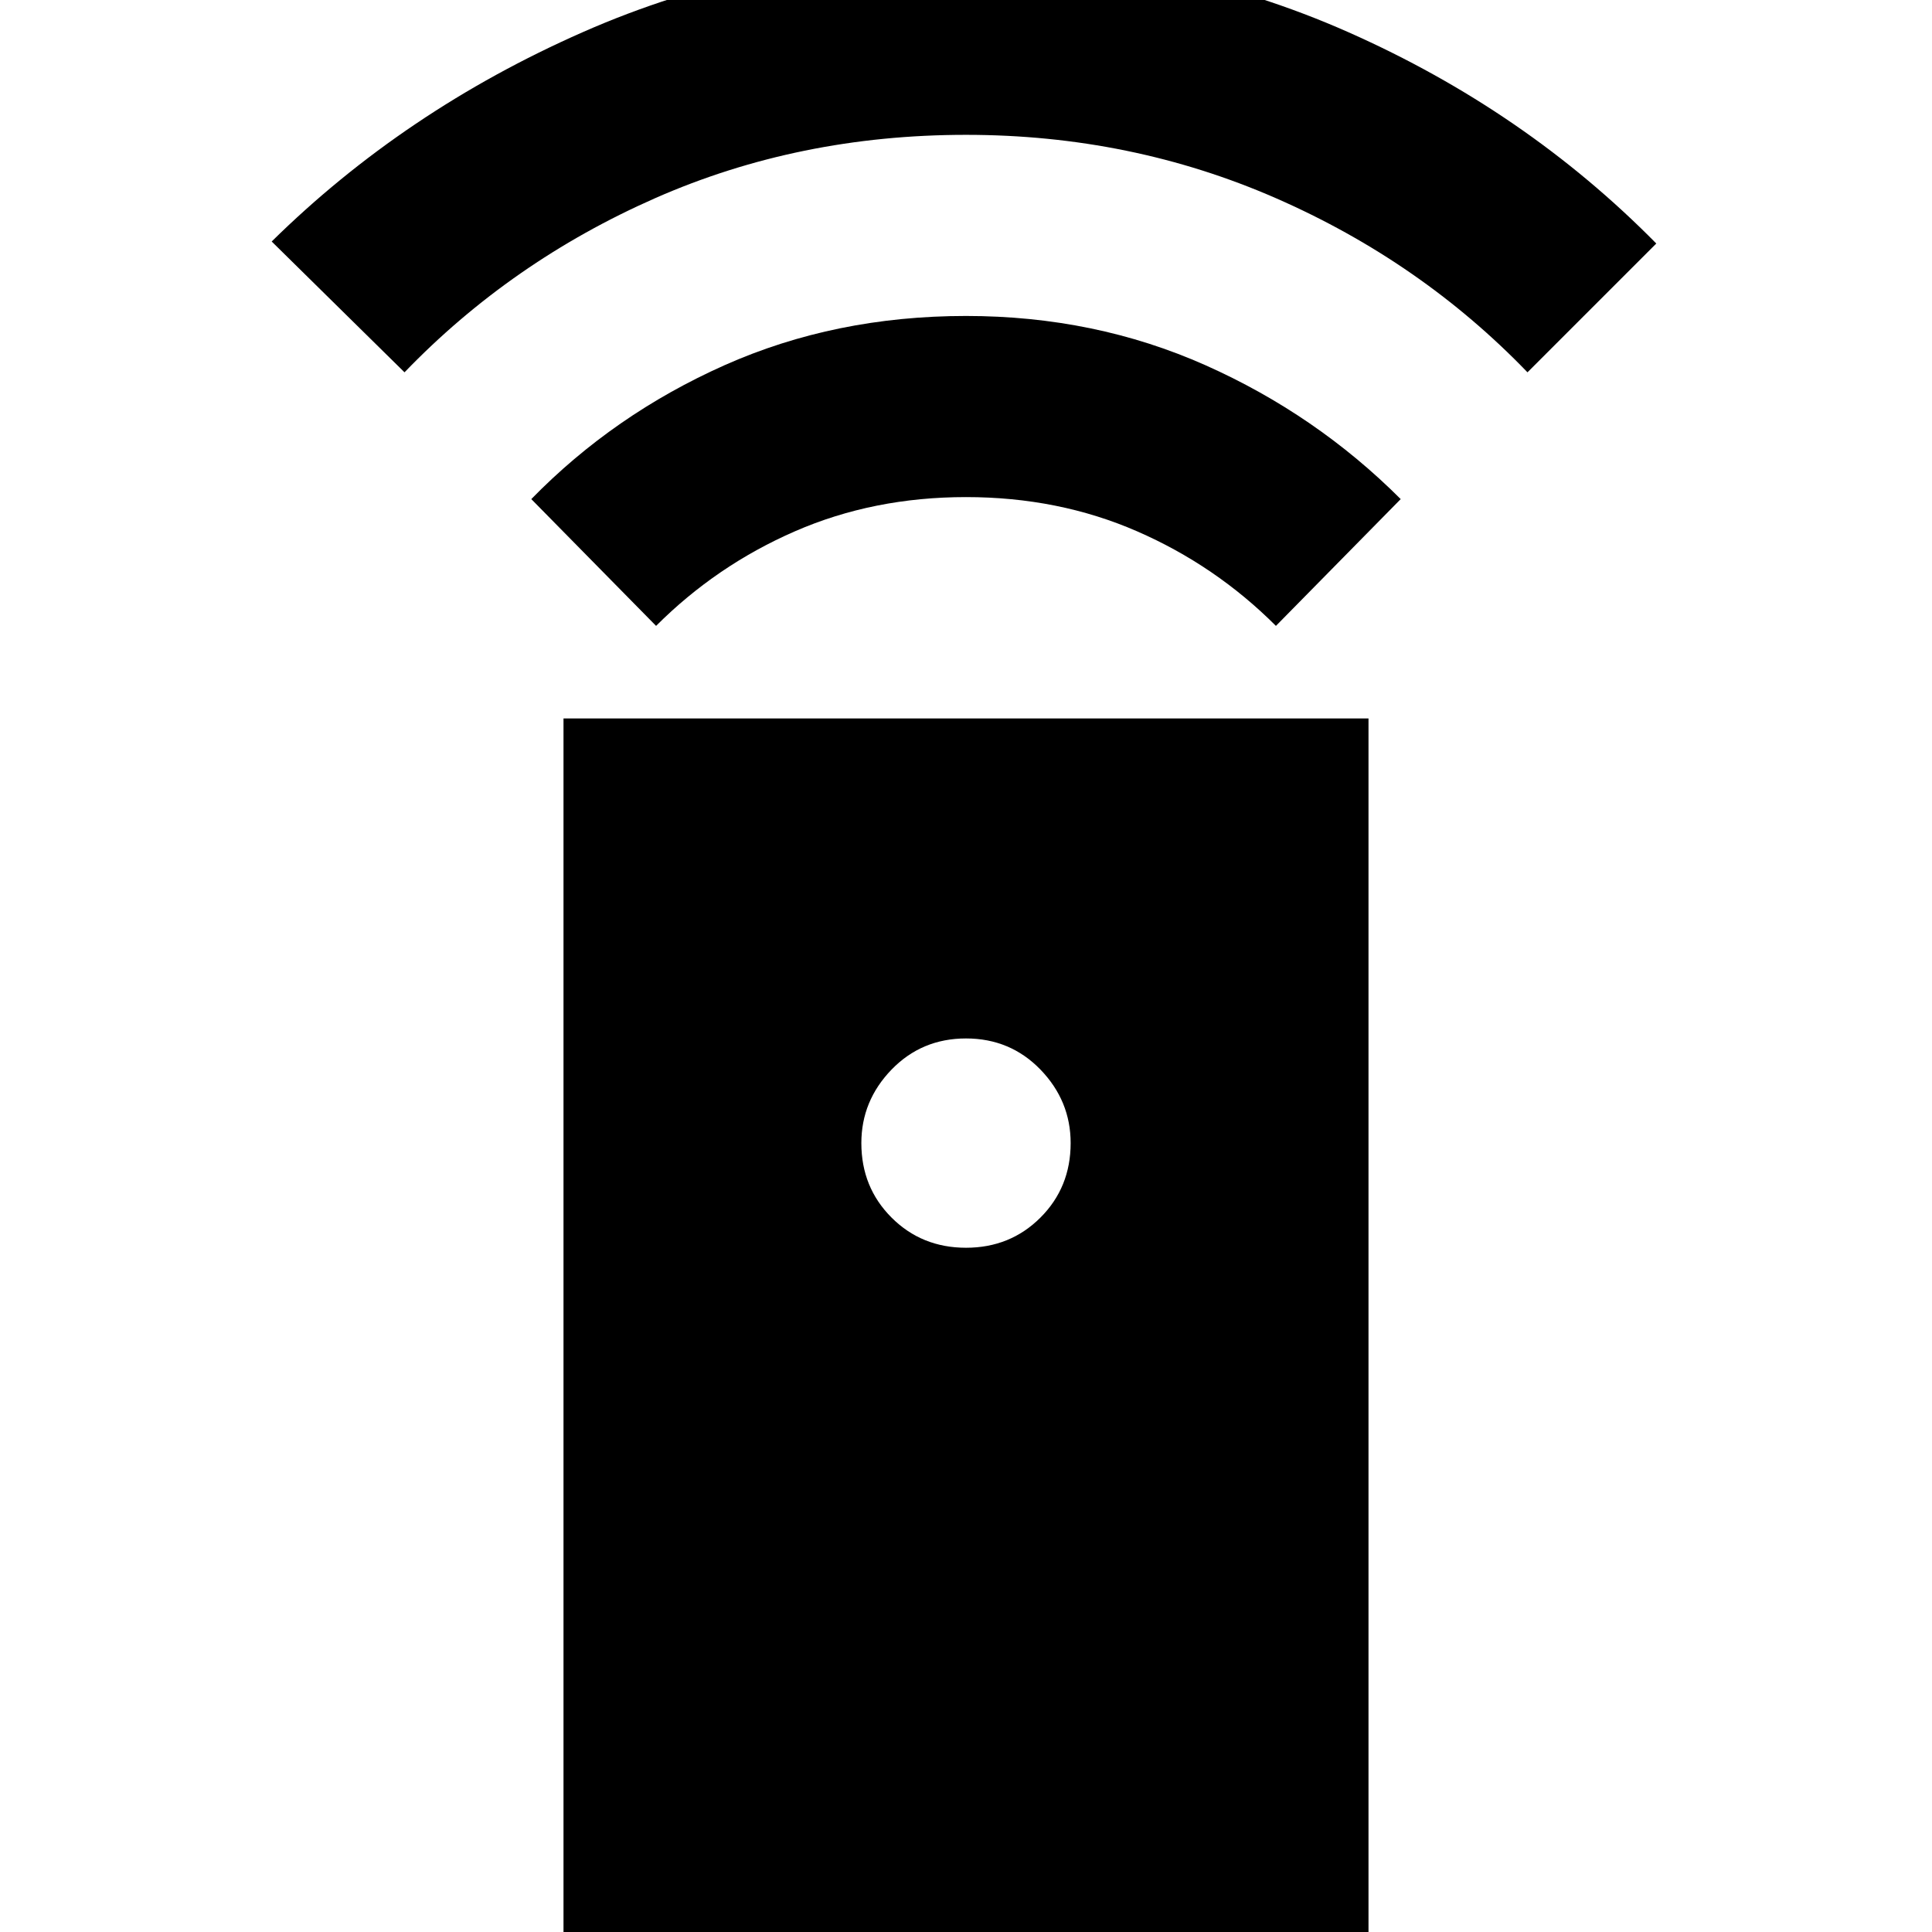 <svg xmlns="http://www.w3.org/2000/svg" height="24" width="24"><path d="M7 24.4V8.925h10V24.4Zm5-8.9q.55 0 .925-.375t.375-.925q0-.525-.375-.913Q12.55 12.9 12 12.9t-.925.387q-.375.388-.375.913 0 .55.375.925T12 15.5ZM8.15 7.775 6.6 6.2Q7.625 5.15 9 4.537q1.375-.612 3-.612 1.6 0 2.975.612Q16.35 5.15 17.4 6.2l-1.55 1.575q-.75-.75-1.725-1.175-.975-.425-2.125-.425T9.875 6.6Q8.9 7.025 8.15 7.775Zm-3.125-3.15L3.375 3Q5.025 1.375 7.238.4 9.45-.575 12-.575q2.55 0 4.75.975t3.825 2.625l-1.6 1.6Q17.65 3.25 15.85 2.462q-1.8-.787-3.85-.787-2.075 0-3.862.787-1.788.788-3.113 2.163Z"/></svg>